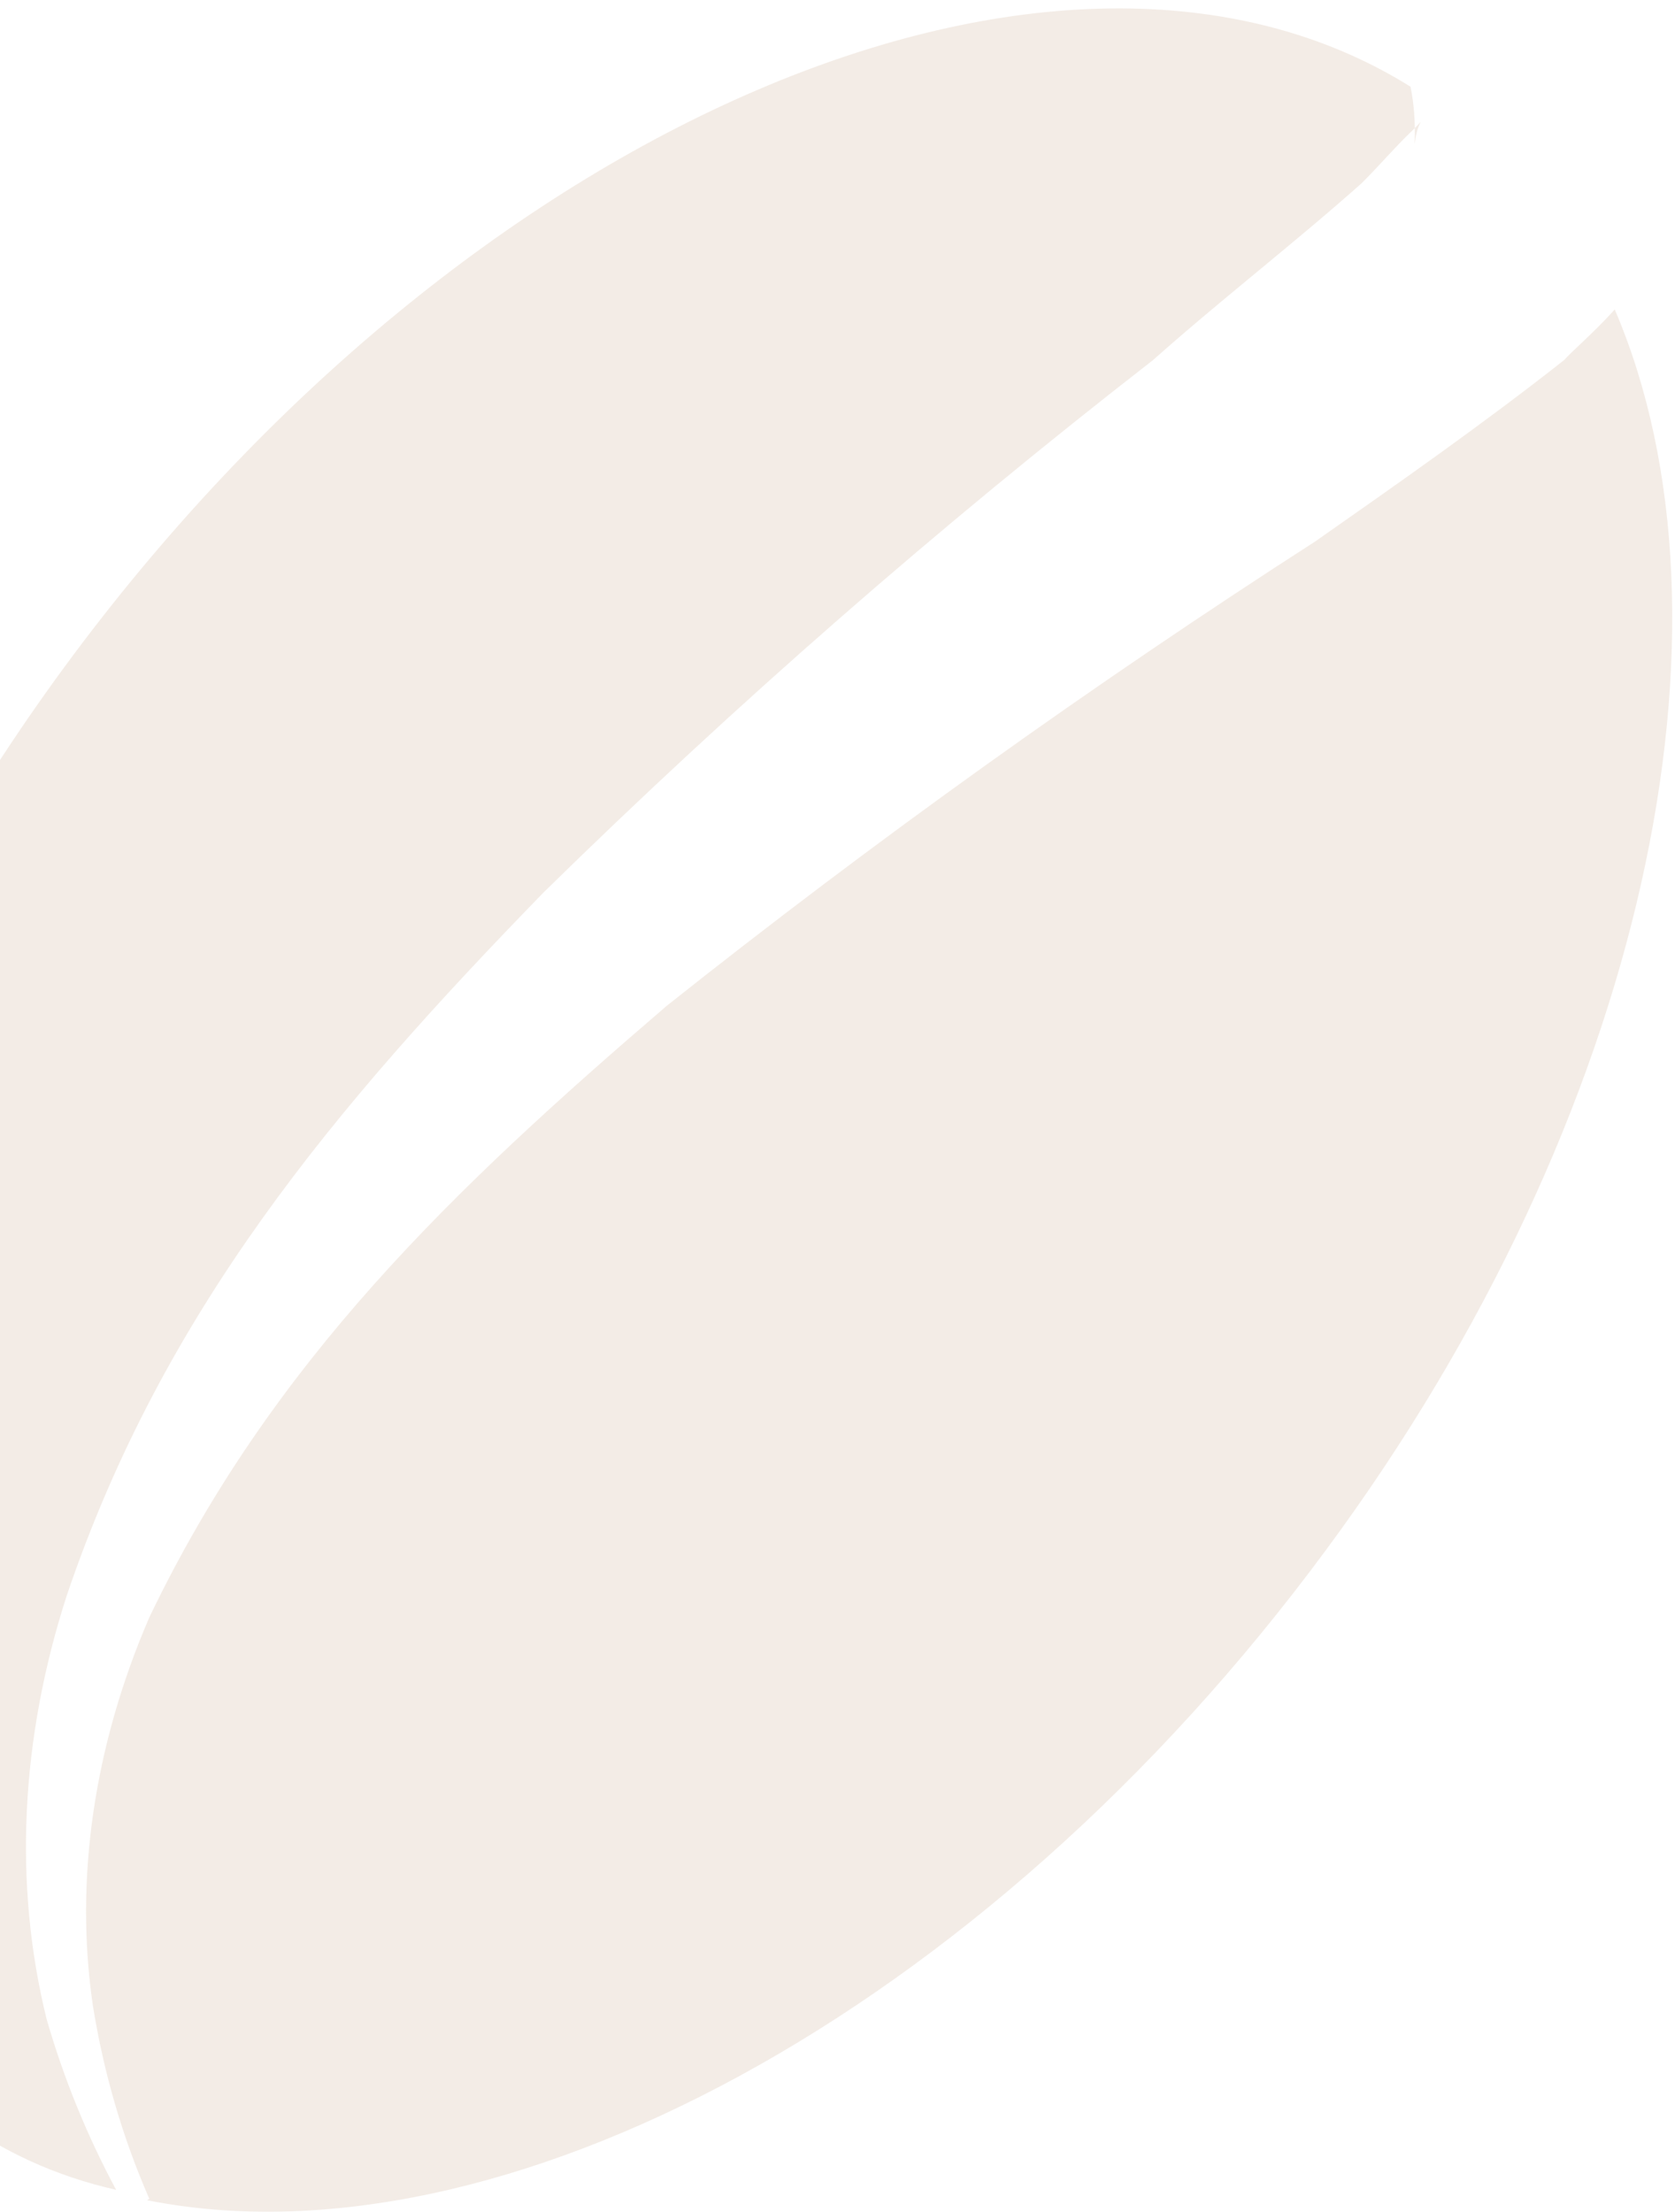 <svg width="100" height="132" viewBox="0 0 100 132" fill="none" xmlns="http://www.w3.org/2000/svg">
<path fill-rule="evenodd" clip-rule="evenodd" d="M-2.639 126.317C0.094 128.385 3.347 129.867 6.933 130.677C5.198 127.449 3.808 124.039 2.781 120.486C0.798 112.451 1.217 103.737 4.001 95.166C9.756 78.235 19.872 66.177 32.457 53.252C43.892 42.034 56.042 31.425 68.823 21.5C72.912 17.864 77.199 14.573 81.288 10.938C82.272 9.963 83.306 8.754 84.265 7.843C85.225 6.932 84.67 7.151 84.508 8.263C84.346 9.376 84.665 7.357 84.209 5.174C63.396 -7.831 27.857 7.136 3.842 39.809C-20.174 72.482 -23.809 111.836 -3.1 126.482L-2.639 126.317ZM8.775 131.295C29.759 135.486 58.66 120.276 79.178 92.476C98.325 66.589 104.4 37.14 96.403 18.468C95.158 19.849 93.828 20.974 93.381 21.487C88.532 25.306 83.507 28.819 78.528 32.306C65.149 40.91 52.224 50.16 39.823 60.007C27.075 70.936 16.218 81.282 8.92 96.505C5.6 104.176 4.437 112.175 5.548 119.704C6.192 123.709 7.321 127.567 8.915 131.214L8.775 131.295Z" fill="#AF7F58" fill-opacity="0.15"/>
</svg>
